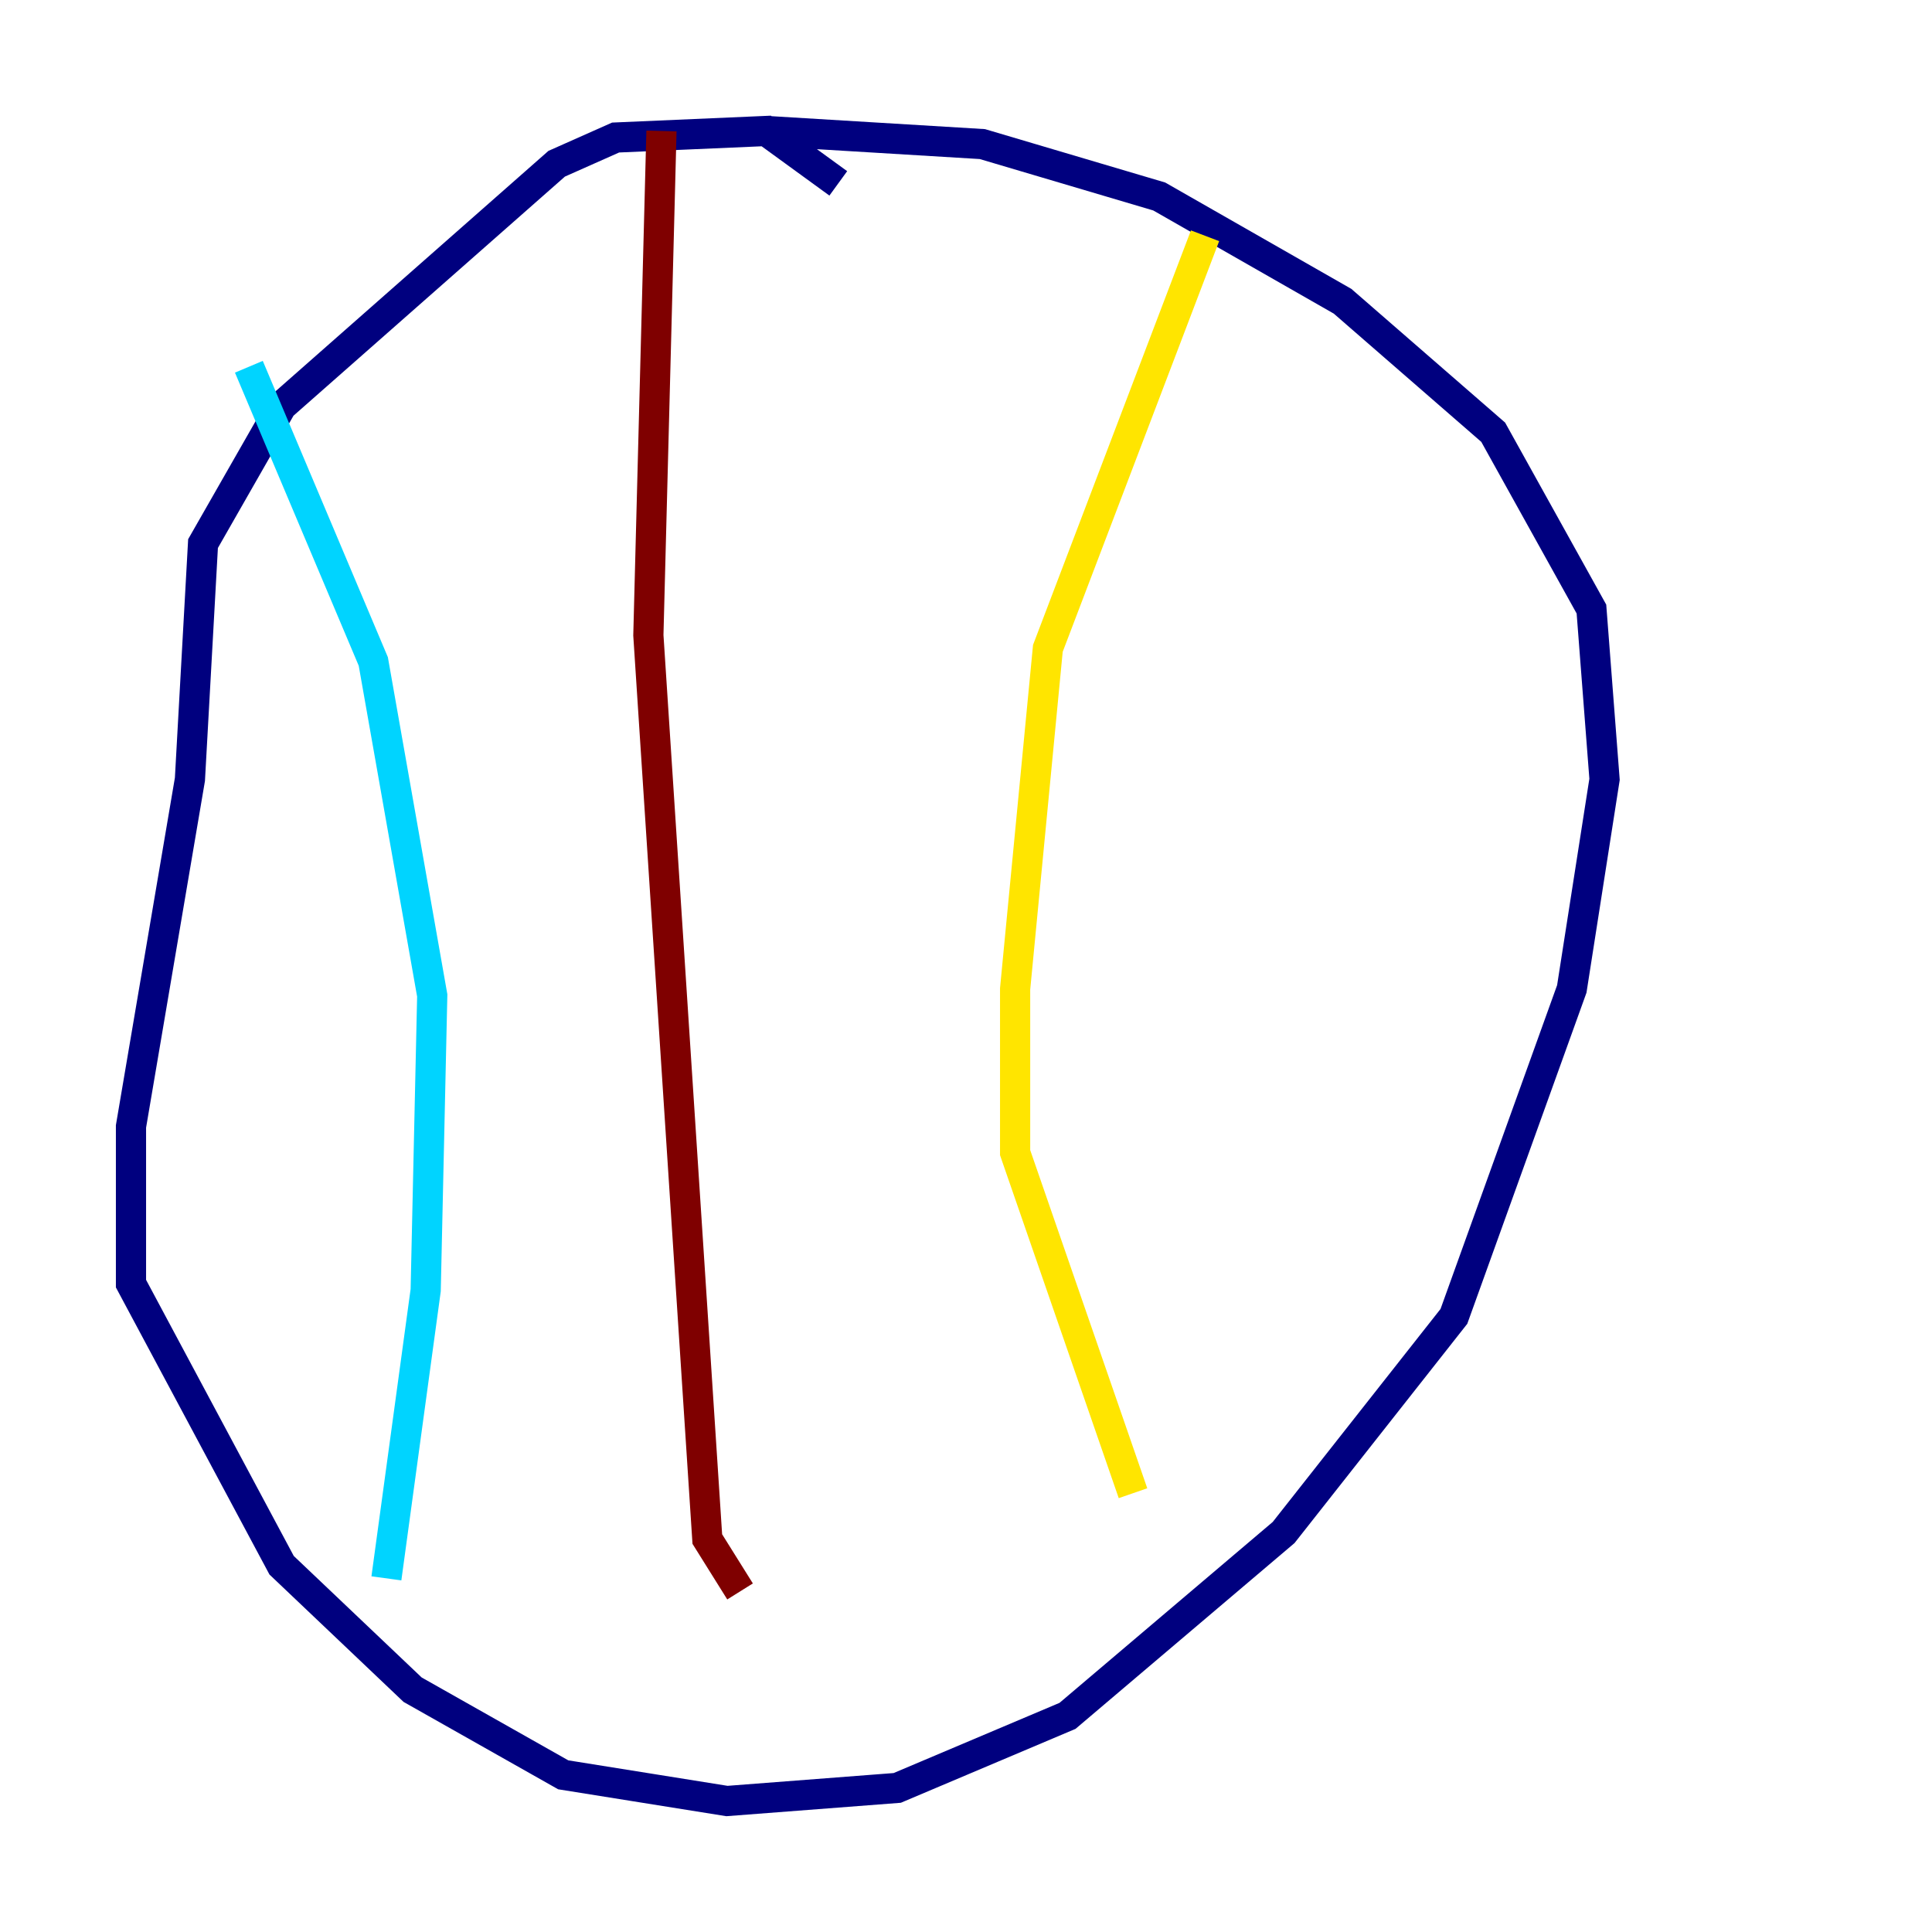 <?xml version="1.0" encoding="utf-8" ?>
<svg baseProfile="tiny" height="128" version="1.2" viewBox="0,0,128,128" width="128" xmlns="http://www.w3.org/2000/svg" xmlns:ev="http://www.w3.org/2001/xml-events" xmlns:xlink="http://www.w3.org/1999/xlink"><defs /><polyline fill="none" points="55.539,12.149 50.766,8.678 40.786,9.112 36.881,10.848 18.658,26.902 13.451,36.014 12.583,51.634 8.678,74.63 8.678,85.044 18.658,103.702 27.336,111.946 37.315,117.586 48.163,119.322 59.444,118.454 70.725,113.681 85.044,101.532 96.325,87.214 104.136,65.519 106.305,51.634 105.437,40.352 98.929,28.637 88.949,19.959 76.8,13.017 65.085,9.546 50.766,8.678" stroke="#00007f" stroke-width="2" /><polyline fill="none" points="16.488,24.298 24.732,43.824 28.637,65.953 28.203,85.478 25.6,104.57" stroke="#00d4ff" stroke-width="2" /><polyline fill="none" points="79.837,15.62 69.424,42.956 67.254,65.519 67.254,76.366 75.064,98.929" stroke="#ffe500" stroke-width="2" /><polyline fill="none" points="43.824,8.678 42.956,42.088 46.861,101.966 49.031,105.437" stroke="#7f0000" stroke-width="2" /></svg>